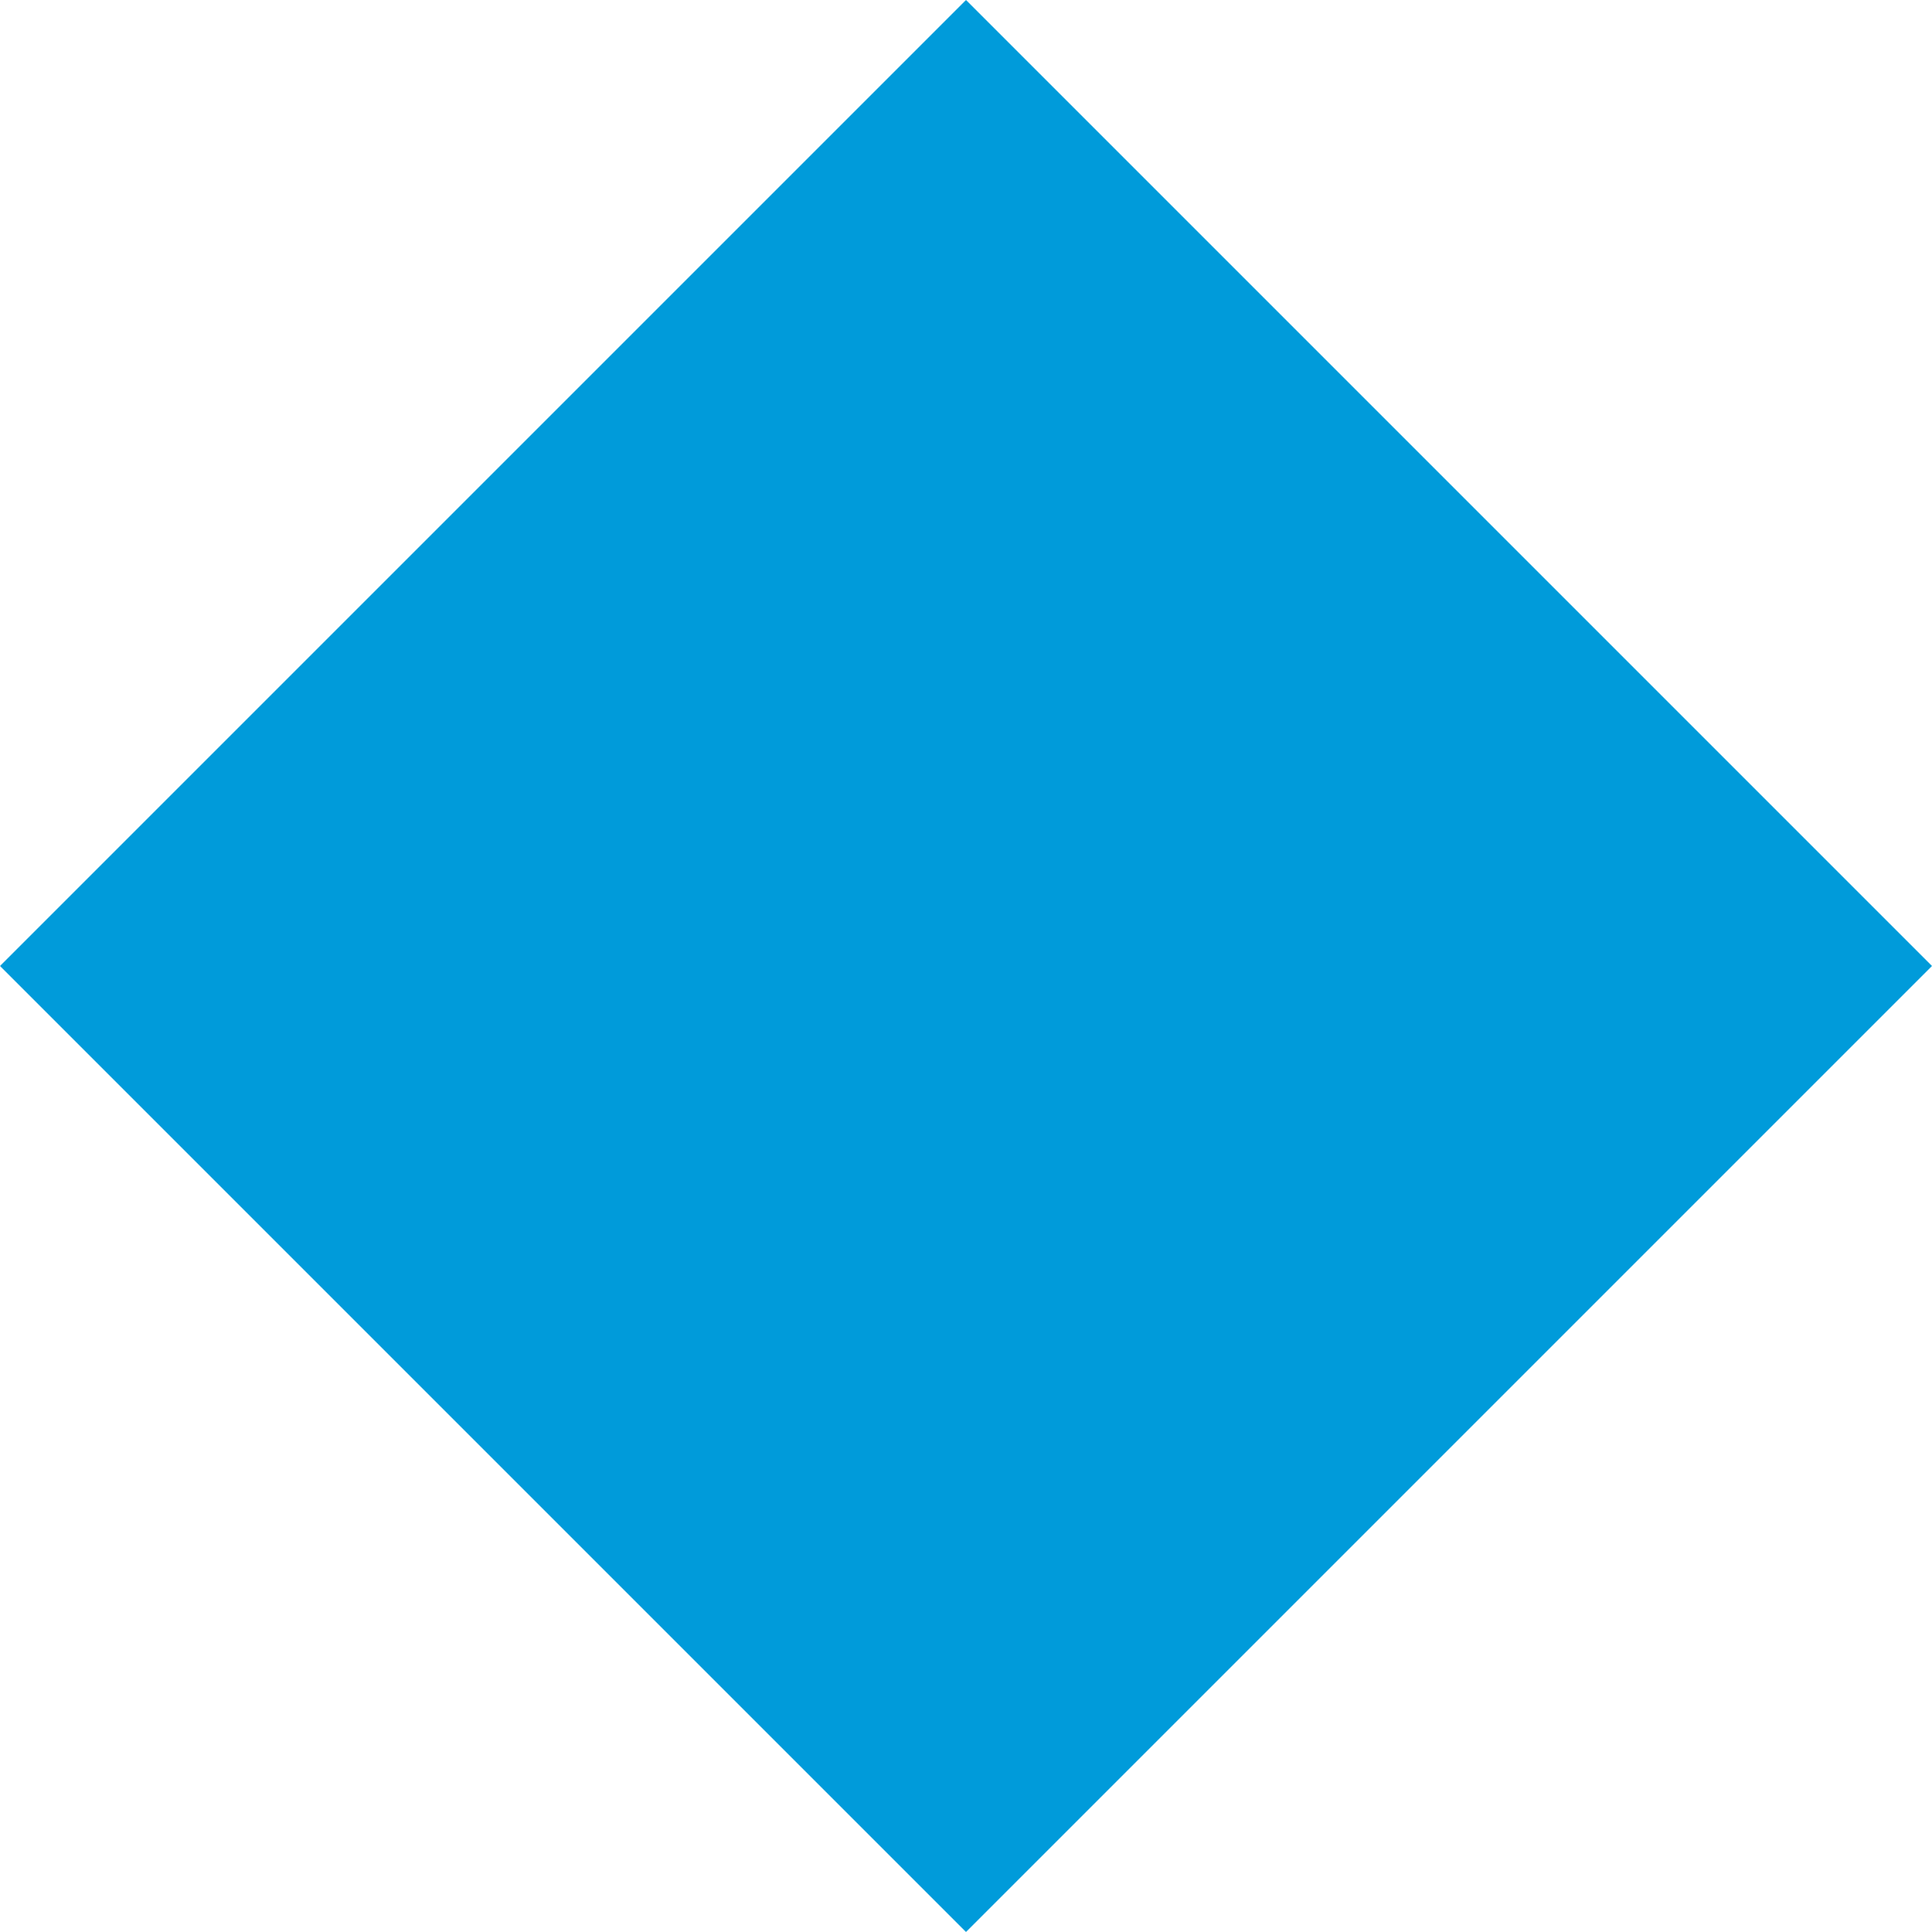 <svg viewBox="0 0 20 20">
    <g id="Symbols" stroke="none" stroke-width="1" fill="none" fill-rule="evenodd">
        <g id="Bullet-section" transform="translate(-760, -3)" fill="#009BDA">
            <g transform="translate(0, 2)" id="Fill-21">
                <polygon points="770 21 760 11 770 1 780 11"/>
            </g>
        </g>
    </g>
</svg>